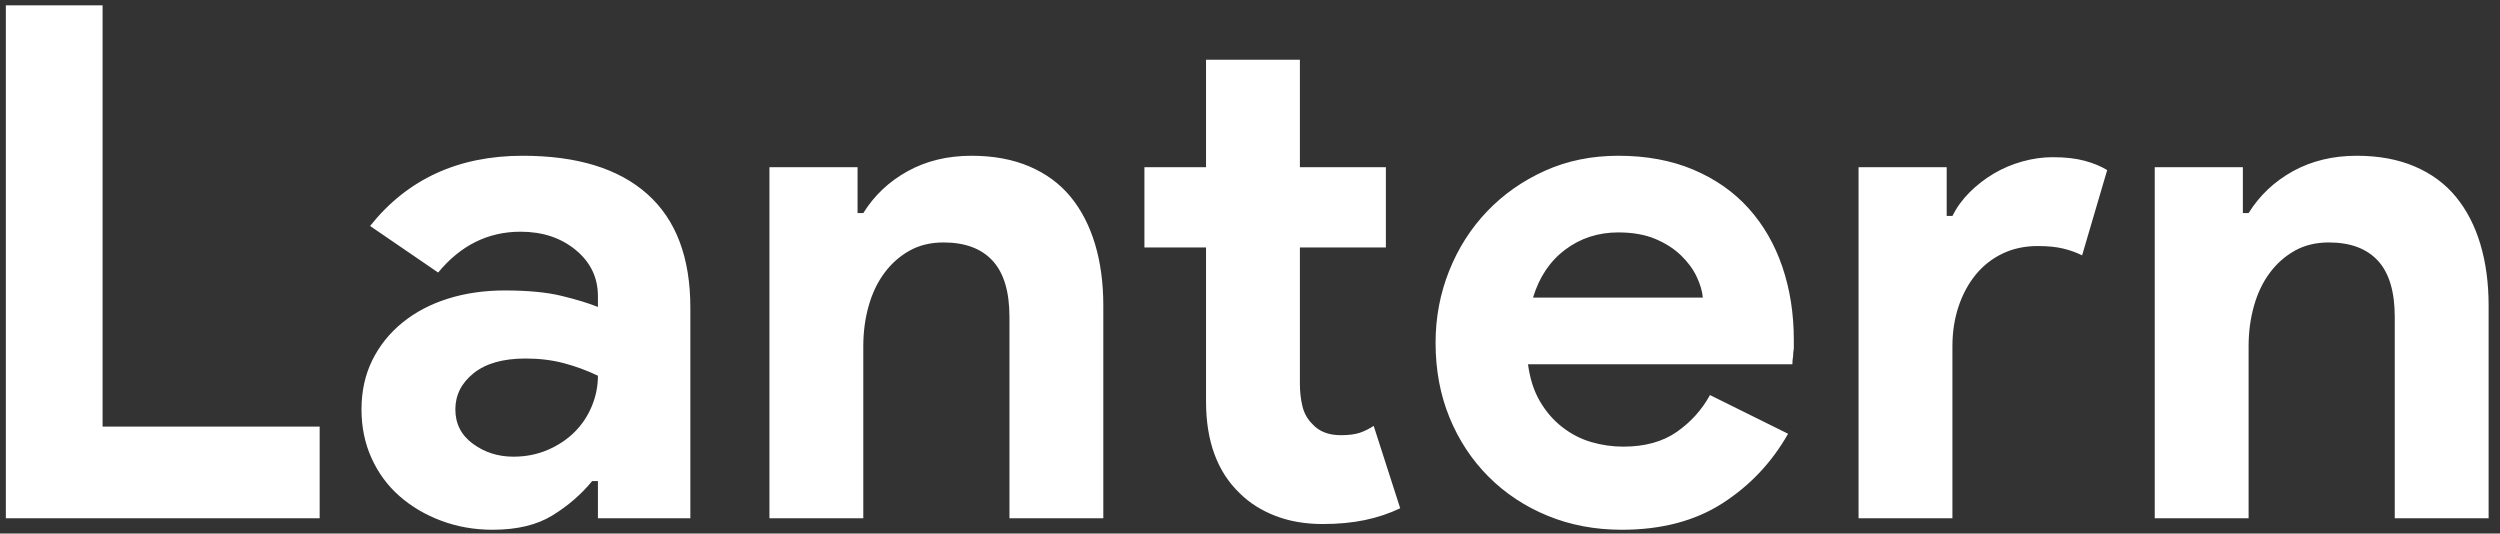 <?xml version="1.0" encoding="UTF-8"?>
<svg width="164px" height="35px" viewBox="0 0 164 35" version="1.1" xmlns="http://www.w3.org/2000/svg" xmlns:xlink="http://www.w3.org/1999/xlink">
    <rect x="0" y="0" width="164" height="35" fill="#333333" stroke="none"/>
    <!-- Generator: Sketch 49.3 (51167) - http://www.bohemiancoding.com/sketch -->
    <title>Lantern</title>
    <desc>Created with Sketch.</desc>
    <defs></defs>
    <g id="3.-High-level-wireframes" stroke="none" stroke-width="1" fill="none" fill-rule="evenodd">
        <g id="2.1-Project-site---vision" transform="translate(-891, -342)" fill="#FFFFFF">
            <path d="M891.384,342.348 L897.729,342.348 L897.729,369.984 L911.97,369.984 L911.97,376 L891.384,376 L891.384,342.348 Z M930.224,373.556 L929.848,373.556 C929.127,374.433 928.258,375.185 927.24,375.812 C926.221,376.439 924.913,376.752 923.315,376.752 C922.124,376.752 921.004,376.556 919.955,376.164 C918.905,375.773 917.988,375.232 917.205,374.543 C916.422,373.854 915.811,373.023 915.372,372.052 C914.933,371.081 914.714,370.015 914.714,368.856 C914.714,367.665 914.949,366.592 915.419,365.637 C915.889,364.681 916.547,363.858 917.393,363.169 C918.239,362.48 919.234,361.955 920.378,361.594 C921.521,361.234 922.767,361.054 924.114,361.054 C925.618,361.054 926.856,361.171 927.827,361.406 C928.798,361.642 929.597,361.884 930.224,362.135 L930.224,361.43 C930.224,360.208 929.738,359.198 928.767,358.399 C927.796,357.599 926.589,357.2 925.148,357.2 C923.017,357.2 921.216,358.093 919.743,359.879 L915.278,356.824 C917.722,353.753 921.059,352.218 925.289,352.218 C928.861,352.218 931.587,353.056 933.467,354.733 C935.347,356.409 936.287,358.892 936.287,362.182 L936.287,376 L930.224,376 L930.224,373.556 Z M930.224,366.647 C929.503,366.302 928.759,366.028 927.991,365.825 C927.224,365.621 926.386,365.519 925.477,365.519 C924.004,365.519 922.869,365.84 922.069,366.483 C921.27,367.125 920.871,367.916 920.871,368.856 C920.871,369.796 921.255,370.548 922.023,371.112 C922.79,371.676 923.675,371.958 924.678,371.958 C925.493,371.958 926.245,371.809 926.934,371.512 C927.623,371.214 928.211,370.822 928.697,370.337 C929.182,369.851 929.558,369.287 929.824,368.644 C930.091,368.002 930.224,367.336 930.224,366.647 Z M947.256,355.978 L947.632,355.978 C948.353,354.819 949.324,353.902 950.546,353.228 C951.768,352.555 953.162,352.218 954.729,352.218 C956.17,352.218 957.439,352.453 958.536,352.923 C959.633,353.393 960.533,354.059 961.239,354.921 C961.944,355.782 962.476,356.816 962.837,358.022 C963.197,359.229 963.377,360.568 963.377,362.041 L963.377,376 L957.22,376 L957.22,362.793 C957.22,361.132 956.852,359.903 956.115,359.103 C955.379,358.304 954.306,357.905 952.896,357.905 C952.05,357.905 951.306,358.085 950.663,358.445 C950.021,358.806 949.473,359.291 949.019,359.902 C948.564,360.514 948.22,361.234 947.985,362.065 C947.749,362.895 947.632,363.78 947.632,364.72 L947.632,376 L941.475,376 L941.475,352.97 L947.256,352.97 L947.256,355.978 Z M970.116,358.234 L966.074,358.234 L966.074,352.97 L970.116,352.97 L970.116,345.92 L976.273,345.92 L976.273,352.97 L981.913,352.97 L981.913,358.234 L976.273,358.234 L976.273,367.164 C976.273,367.697 976.328,368.19 976.438,368.644 C976.547,369.099 976.759,369.483 977.072,369.796 C977.511,370.297 978.137,370.548 978.952,370.548 C979.485,370.548 979.908,370.493 980.221,370.384 C980.534,370.274 980.832,370.125 981.114,369.937 L982.853,375.342 C982.132,375.687 981.357,375.945 980.527,376.118 C979.696,376.29 978.78,376.376 977.777,376.376 C976.618,376.376 975.576,376.196 974.652,375.836 C973.727,375.475 972.952,374.982 972.325,374.355 C970.852,372.945 970.116,370.94 970.116,368.339 L970.116,358.234 Z M1008.298,370.454 C1007.233,372.334 1005.799,373.854 1003.997,375.013 C1002.196,376.172 999.995,376.752 997.394,376.752 C995.639,376.752 994.018,376.447 992.529,375.836 C991.041,375.224 989.749,374.371 988.652,373.274 C987.555,372.177 986.702,370.885 986.091,369.397 C985.479,367.908 985.174,366.271 985.174,364.485 C985.174,362.824 985.472,361.25 986.067,359.762 C986.662,358.273 987.493,356.973 988.558,355.861 C989.623,354.748 990.884,353.863 992.341,353.205 C993.799,352.547 995.404,352.218 997.159,352.218 C999.008,352.218 1000.653,352.523 1002.094,353.135 C1003.535,353.746 1004.742,354.591 1005.713,355.673 C1006.684,356.754 1007.421,358.03 1007.922,359.503 C1008.423,360.976 1008.674,362.574 1008.674,364.297 L1008.674,364.861 C1008.643,365.049 1008.627,365.221 1008.627,365.378 C1008.596,365.535 1008.58,365.707 1008.58,365.895 L991.237,365.895 C991.362,366.835 991.621,367.642 992.013,368.315 C992.404,368.989 992.89,369.553 993.47,370.007 C994.049,370.462 994.684,370.791 995.373,370.995 C996.062,371.198 996.767,371.3 997.488,371.3 C998.898,371.3 1000.065,370.979 1000.99,370.337 C1001.914,369.694 1002.642,368.887 1003.175,367.916 L1008.298,370.454 Z M1002.705,361.524 C1002.674,361.117 1002.54,360.662 1002.306,360.161 C1002.071,359.66 1001.726,359.19 1001.271,358.751 C1000.817,358.312 1000.253,357.952 999.58,357.67 C998.906,357.388 998.099,357.247 997.159,357.247 C995.843,357.247 994.684,357.623 993.681,358.375 C992.678,359.127 991.973,360.177 991.566,361.524 L1002.705,361.524 Z M1012.922,352.97 L1018.703,352.97 L1018.703,356.166 L1019.079,356.166 C1019.361,355.602 1019.737,355.085 1020.207,354.615 C1020.677,354.145 1021.202,353.738 1021.782,353.393 C1022.361,353.048 1022.988,352.782 1023.662,352.594 C1024.335,352.406 1025.001,352.312 1025.659,352.312 C1026.474,352.312 1027.171,352.39 1027.751,352.547 C1028.33,352.704 1028.824,352.907 1029.231,353.158 L1027.586,358.751 C1027.21,358.563 1026.795,358.414 1026.341,358.305 C1025.886,358.195 1025.33,358.14 1024.672,358.14 C1023.826,358.14 1023.058,358.304 1022.369,358.634 C1021.68,358.963 1021.092,359.425 1020.606,360.02 C1020.121,360.615 1019.745,361.312 1019.479,362.111 C1019.212,362.911 1019.079,363.78 1019.079,364.72 L1019.079,376 L1012.922,376 L1012.922,352.97 Z M1038.132,355.978 L1038.508,355.978 C1039.229,354.819 1040.2,353.902 1041.422,353.228 C1042.644,352.555 1044.038,352.218 1045.605,352.218 C1047.046,352.218 1048.315,352.453 1049.412,352.923 C1050.509,353.393 1051.409,354.059 1052.114,354.921 C1052.82,355.782 1053.352,356.816 1053.713,358.022 C1054.073,359.229 1054.253,360.568 1054.253,362.041 L1054.253,376 L1048.096,376 L1048.096,362.793 C1048.096,361.132 1047.728,359.903 1046.992,359.103 C1046.255,358.304 1045.182,357.905 1043.772,357.905 C1042.926,357.905 1042.182,358.085 1041.54,358.445 C1040.897,358.806 1040.349,359.291 1039.895,359.902 C1039.44,360.514 1039.095,361.234 1038.861,362.065 C1038.626,362.895 1038.508,363.78 1038.508,364.72 L1038.508,376 L1032.351,376 L1032.351,352.97 L1038.132,352.97 L1038.132,355.978 Z" id="Lantern"></path>
        </g>
    </g>
</svg>